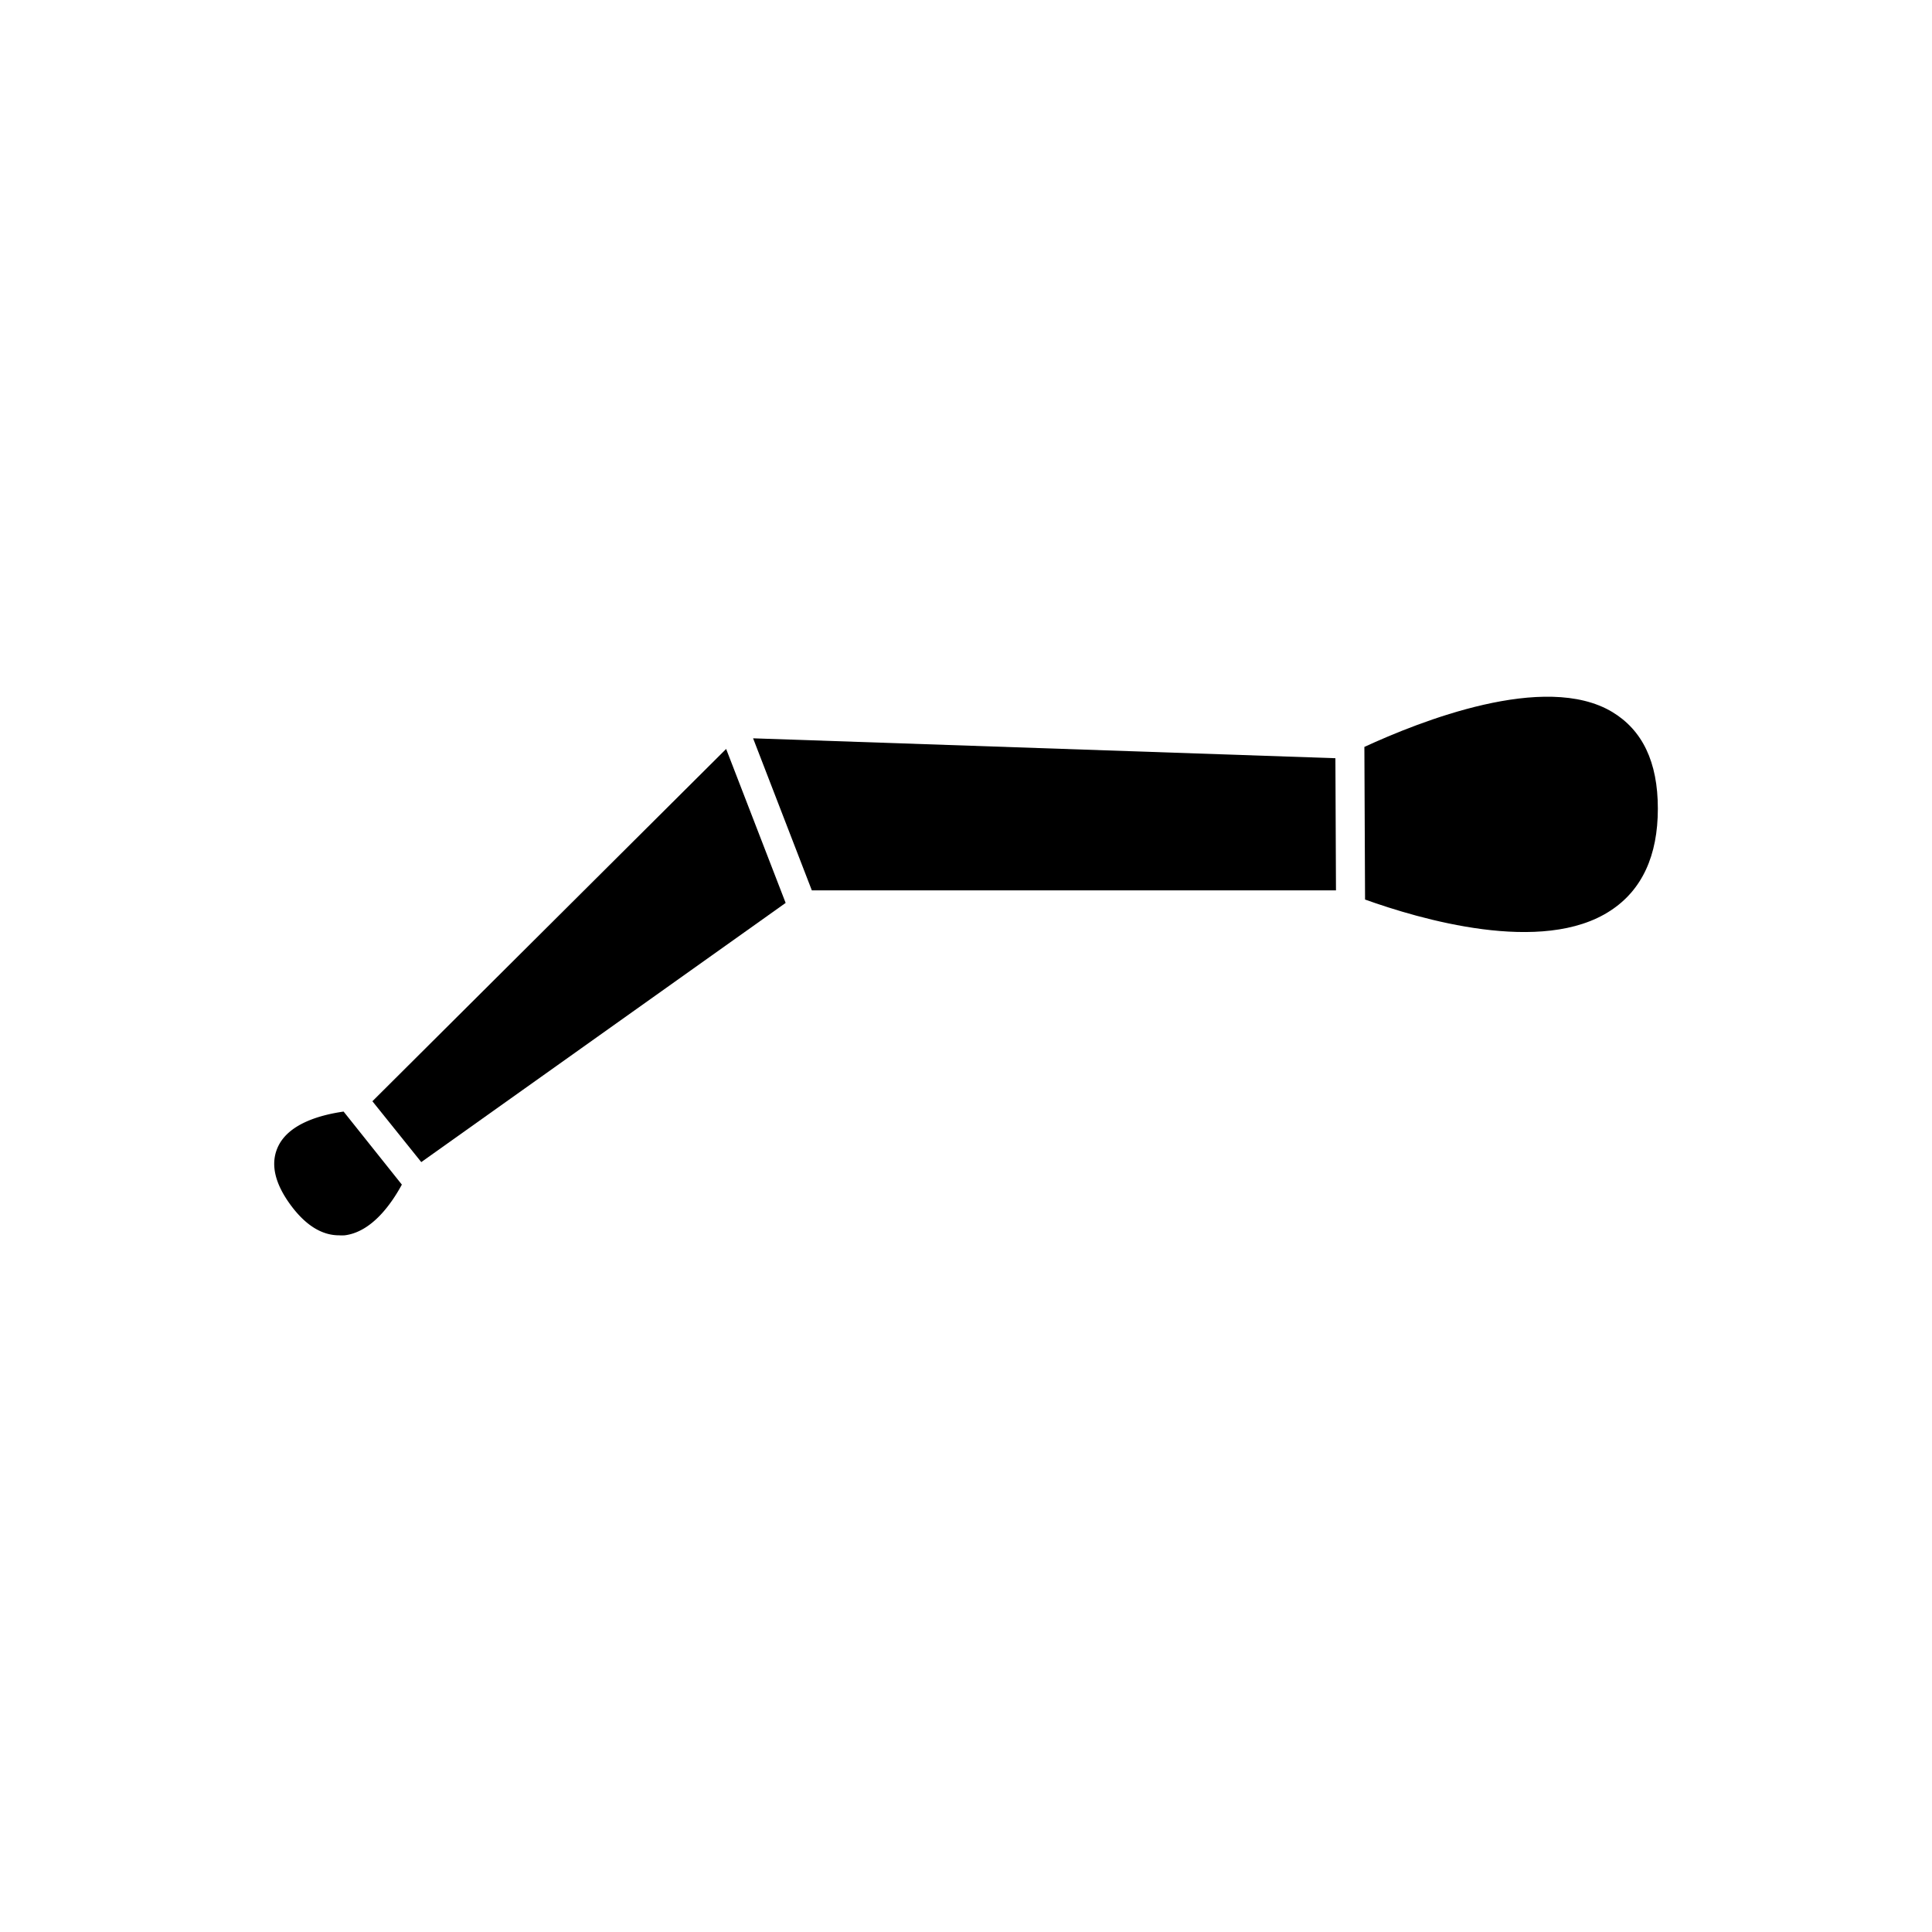 <svg id="Layer_1" data-name="Layer 1" xmlns="http://www.w3.org/2000/svg" viewBox="0 0 200 200"><title>iconArtboard 28</title><polygon points="138.24 78.49 77.96 76.43 84.04 92.17 138.3 92.17 138.24 78.49"/><polygon points="75.17 77.53 38.55 114 43.61 120.3 81.33 93.47 75.17 77.53"/><path d="M166.91,73.71c-7-4.21-20,1-25.67,3.61l.07,15.8c5.59,2,18.35,5.8,25.42,1.14,3.25-2.13,4.89-5.68,4.89-10.55S170,75.58,166.91,73.71Z"/><path d="M35.57,115.07c-2.37.34-5.56,1.21-6.73,3.51-.88,1.74-.48,3.79,1.2,6.1,1.55,2.13,3.25,3.2,5.06,3.2a4.86,4.86,0,0,0,.58,0c2.82-.35,4.85-3.28,5.92-5.25Z"/></svg>